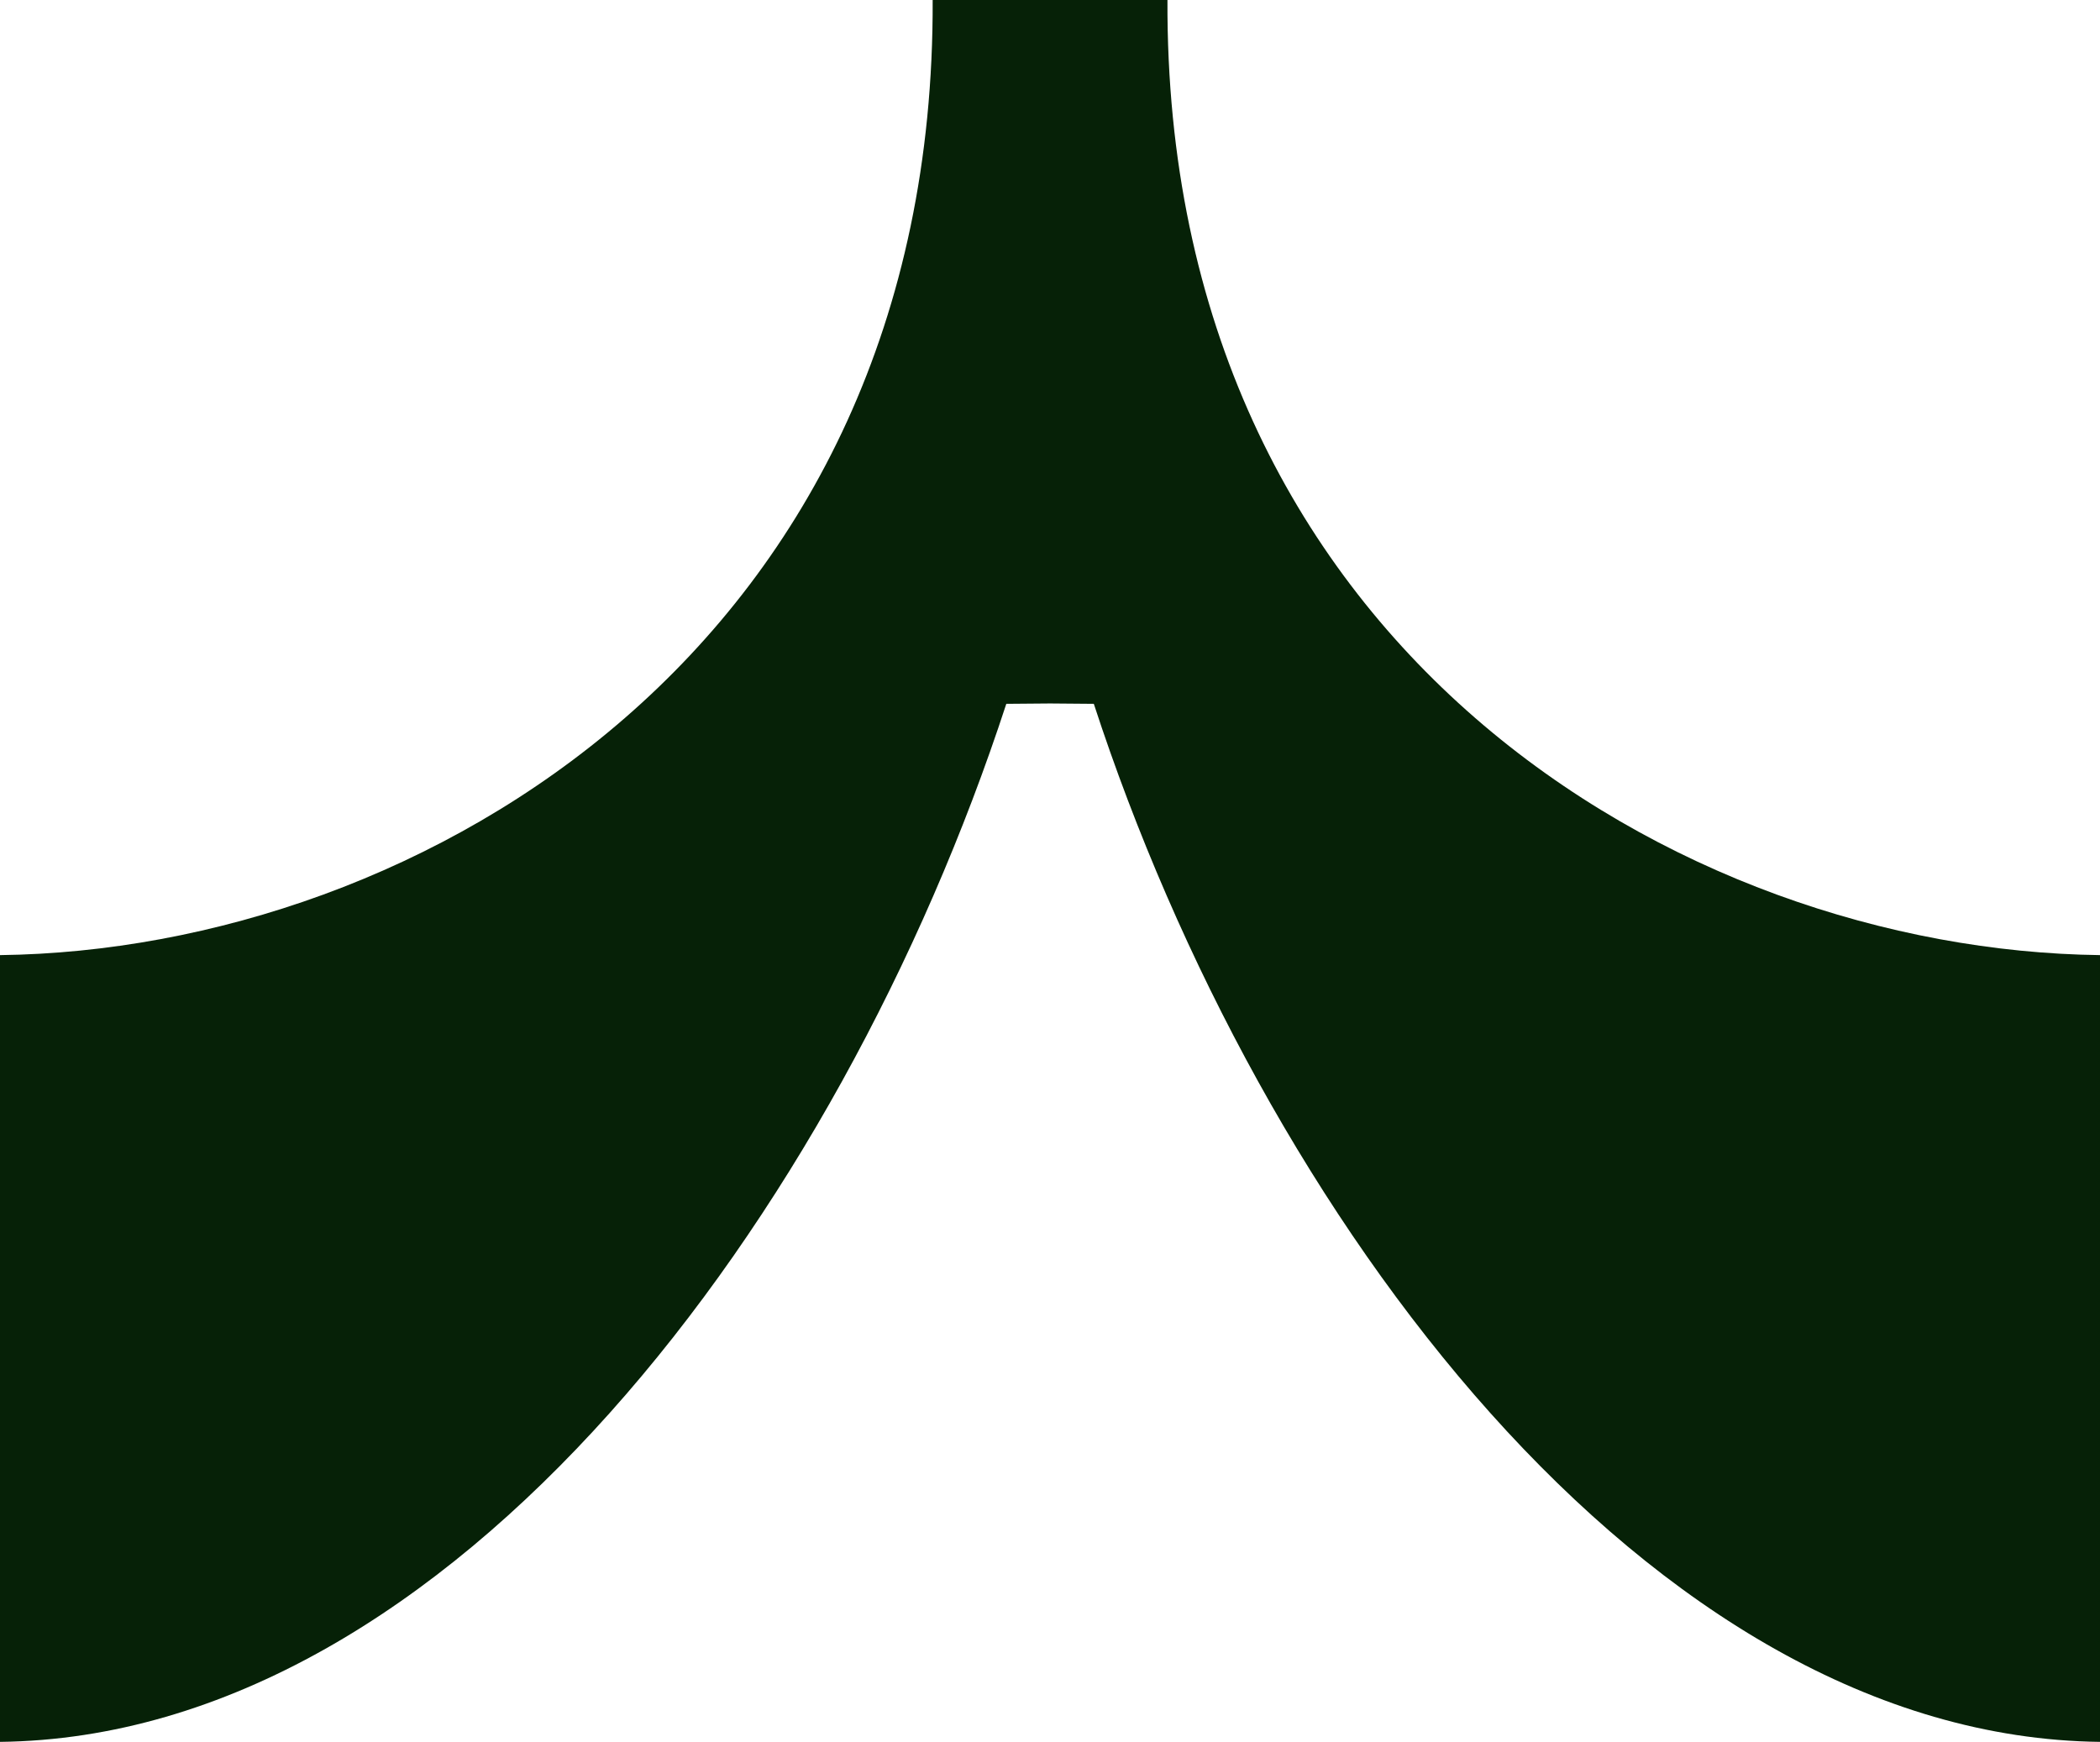 <?xml version="1.0" encoding="UTF-8"?>
<svg id="Livello_2" data-name="Livello 2" xmlns="http://www.w3.org/2000/svg" viewBox="0 0 174.23 144.53">
  <defs>
    <style>
      .cls-1 {
        fill: #062107;
        stroke-width: 0px;
      }
    </style>
  </defs>
  <g id="Livello_1-2" data-name="Livello 1">
    <path class="cls-1" d="M174.23,79.25v65.28c-37.43-.43-69.59-43.58-83.48-86.13l-3.63-.03-3.63.03C69.59,100.95,37.43,144.1,0,144.53v-65.28c34.87-.43,77.6-25.63,77.38-79.25h19.48c-.23,53.62,42.51,78.82,77.38,79.25Z"/>
  </g>
</svg>